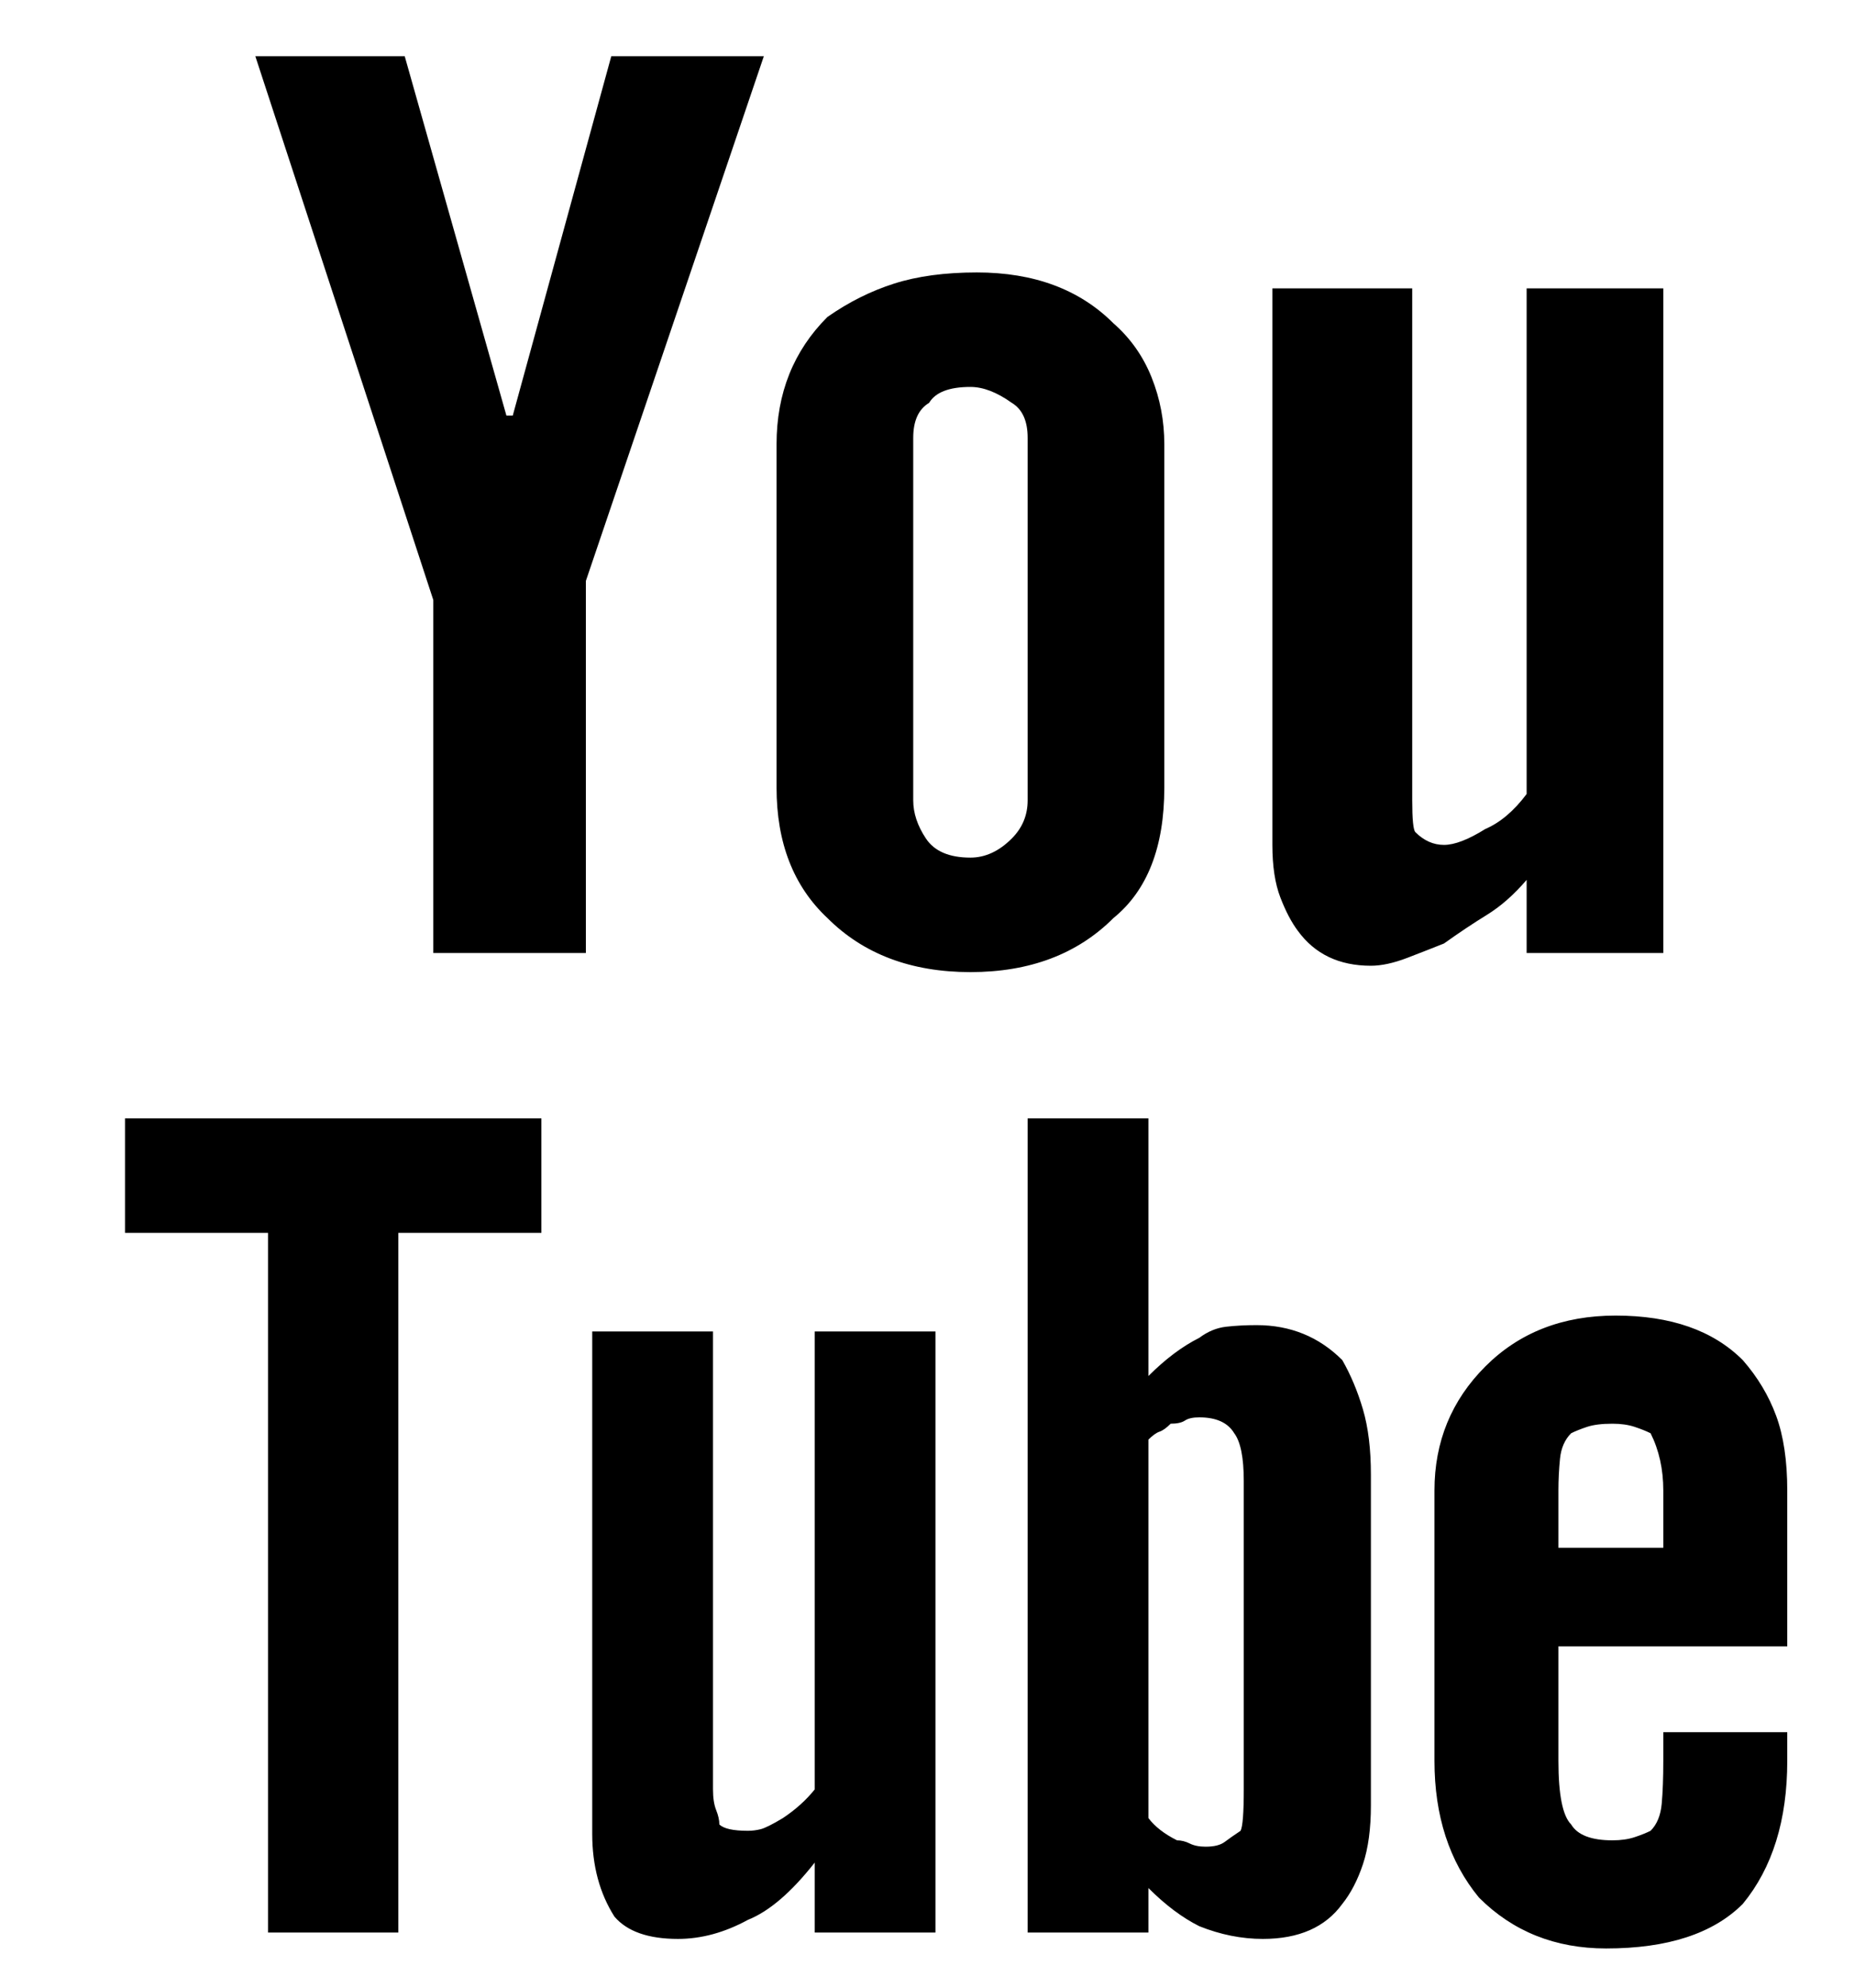 <?xml version="1.0" encoding="UTF-8"?>
<svg width="14px" height="15px" viewBox="0 0 14 15" version="1.1" xmlns="http://www.w3.org/2000/svg" xmlns:xlink="http://www.w3.org/1999/xlink">
    <!-- Generator: Sketch 51.3 (57544) - http://www.bohemiancoding.com/sketch -->
    <title>YouTube</title>
    <desc>Created with Sketch.</desc>
    <defs></defs>
    <g id="Symbols" stroke="none" stroke-width="1" fill="none" fill-rule="evenodd">
        <g id="Site/Header" transform="translate(-797, -10)" fill="#000000">
            <g id="Header">
                <path d="M805.672,23.72 C805.72,23.784 805.792,23.84 805.888,23.888 C805.92,23.888 805.952,23.896 805.984,23.912 C806.016,23.928 806.056,23.936 806.104,23.936 C806.168,23.936 806.216,23.924 806.248,23.9 C806.28,23.876 806.32,23.848 806.368,23.816 C806.384,23.784 806.392,23.68 806.392,23.504 L806.392,21.176 C806.392,21 806.368,20.88 806.32,20.816 C806.272,20.736 806.184,20.696 806.056,20.696 C806.008,20.696 805.972,20.704 805.948,20.72 C805.924,20.736 805.888,20.744 805.84,20.744 C805.808,20.776 805.78,20.796 805.756,20.804 C805.732,20.812 805.704,20.832 805.672,20.864 L805.672,23.72 Z M808.864,20.816 C808.816,20.864 808.788,20.928 808.78,21.008 C808.772,21.088 808.768,21.168 808.768,21.248 L808.768,21.68 L809.56,21.68 L809.56,21.248 C809.56,21.088 809.528,20.944 809.464,20.816 C809.432,20.8 809.392,20.784 809.344,20.768 C809.296,20.752 809.24,20.744 809.176,20.744 C809.096,20.744 809.032,20.752 808.984,20.768 C808.936,20.784 808.896,20.8 808.864,20.816 Z M804.328,16.472 C804.44,16.472 804.544,16.424 804.64,16.328 C804.72,16.248 804.76,16.152 804.76,16.04 L804.76,13.304 C804.76,13.176 804.72,13.088 804.64,13.04 C804.528,12.96 804.424,12.92 804.328,12.92 C804.168,12.92 804.064,12.96 804.016,13.04 C803.936,13.088 803.896,13.176 803.896,13.304 L803.896,16.04 C803.896,16.136 803.928,16.232 803.992,16.328 C804.056,16.424 804.168,16.472 804.328,16.472 Z M801.088,18.44 L801.088,19.304 L800.008,19.304 L800.008,24.584 L799.024,24.584 L799.024,19.304 L797.944,19.304 L797.944,18.44 L801.088,18.44 Z M800.824,13.136 L800.872,13.136 L801.616,10.424 L802.768,10.424 L801.424,14.384 L801.424,17.192 L800.272,17.192 L800.272,14.528 L798.928,10.424 L800.056,10.424 L800.824,13.136 Z M802.864,13.352 C802.864,12.968 802.992,12.648 803.248,12.392 C803.408,12.28 803.576,12.196 803.752,12.14 C803.928,12.084 804.136,12.056 804.376,12.056 C804.808,12.056 805.152,12.184 805.408,12.44 C805.536,12.552 805.632,12.688 805.696,12.848 C805.76,13.008 805.792,13.176 805.792,13.352 L805.792,15.944 C805.792,16.392 805.664,16.72 805.408,16.928 C805.136,17.2 804.776,17.336 804.328,17.336 C803.88,17.336 803.52,17.2 803.248,16.928 C802.992,16.688 802.864,16.36 802.864,15.944 L802.864,13.352 Z M806.488,20 C806.744,20 806.96,20.088 807.136,20.264 C807.2,20.376 807.252,20.5 807.292,20.636 C807.332,20.772 807.352,20.936 807.352,21.128 L807.352,23.624 C807.352,23.8 807.332,23.948 807.292,24.068 C807.252,24.188 807.2,24.288 807.136,24.368 C807.008,24.544 806.808,24.632 806.536,24.632 C806.376,24.632 806.216,24.6 806.056,24.536 C805.992,24.504 805.928,24.464 805.864,24.416 C805.8,24.368 805.736,24.312 805.672,24.248 L805.672,24.584 L804.76,24.584 L804.76,18.44 L805.672,18.44 L805.672,20.384 C805.736,20.32 805.8,20.264 805.864,20.216 C805.928,20.168 805.992,20.128 806.056,20.096 C806.12,20.048 806.188,20.02 806.26,20.012 C806.332,20.004 806.408,20 806.488,20 Z M807.664,12.176 L807.664,16.04 C807.664,16.184 807.672,16.264 807.688,16.28 C807.752,16.344 807.824,16.376 807.904,16.376 C807.984,16.376 808.088,16.336 808.216,16.256 C808.328,16.208 808.432,16.12 808.528,15.992 L808.528,12.176 L809.56,12.176 L809.56,17.192 L808.528,17.192 L808.528,16.64 C808.432,16.752 808.332,16.84 808.228,16.904 C808.124,16.968 808.016,17.04 807.904,17.12 C807.824,17.152 807.732,17.188 807.628,17.228 C807.524,17.268 807.432,17.288 807.352,17.288 C807.112,17.288 806.928,17.2 806.8,17.024 C806.752,16.96 806.708,16.876 806.668,16.772 C806.628,16.668 806.608,16.536 806.608,16.376 L806.608,12.176 L807.664,12.176 Z M810.496,22.424 L808.768,22.424 L808.768,23.288 C808.768,23.544 808.8,23.704 808.864,23.768 C808.912,23.848 809.016,23.888 809.176,23.888 C809.24,23.888 809.296,23.88 809.344,23.864 C809.392,23.848 809.432,23.832 809.464,23.816 C809.512,23.768 809.54,23.7 809.548,23.612 C809.556,23.524 809.56,23.416 809.56,23.288 L809.56,23.072 L810.496,23.072 L810.496,23.288 C810.496,23.736 810.384,24.096 810.16,24.368 C809.936,24.592 809.592,24.704 809.128,24.704 C808.744,24.704 808.424,24.576 808.168,24.32 C807.944,24.048 807.832,23.704 807.832,23.288 L807.832,21.248 C807.832,20.88 807.96,20.568 808.216,20.312 C808.472,20.056 808.8,19.928 809.2,19.928 C809.616,19.928 809.936,20.04 810.16,20.264 C810.272,20.392 810.356,20.532 810.412,20.684 C810.468,20.836 810.496,21.024 810.496,21.248 L810.496,22.424 Z M803.152,24.584 L803.152,24.056 C802.976,24.28 802.808,24.424 802.648,24.488 C802.472,24.584 802.296,24.632 802.12,24.632 C801.896,24.632 801.736,24.576 801.64,24.464 C801.528,24.288 801.472,24.08 801.472,23.84 L801.472,20.048 L802.384,20.048 L802.384,23.504 C802.384,23.568 802.392,23.62 802.408,23.66 C802.424,23.7 802.432,23.736 802.432,23.768 C802.464,23.8 802.536,23.816 802.648,23.816 C802.68,23.816 802.712,23.812 802.744,23.804 C802.776,23.796 802.832,23.768 802.912,23.72 C803.008,23.656 803.088,23.584 803.152,23.504 L803.152,20.048 L804.064,20.048 L804.064,24.584 L803.152,24.584 Z" id="YouTube"></path>
            </g>
        </g>
    </g>
</svg>
